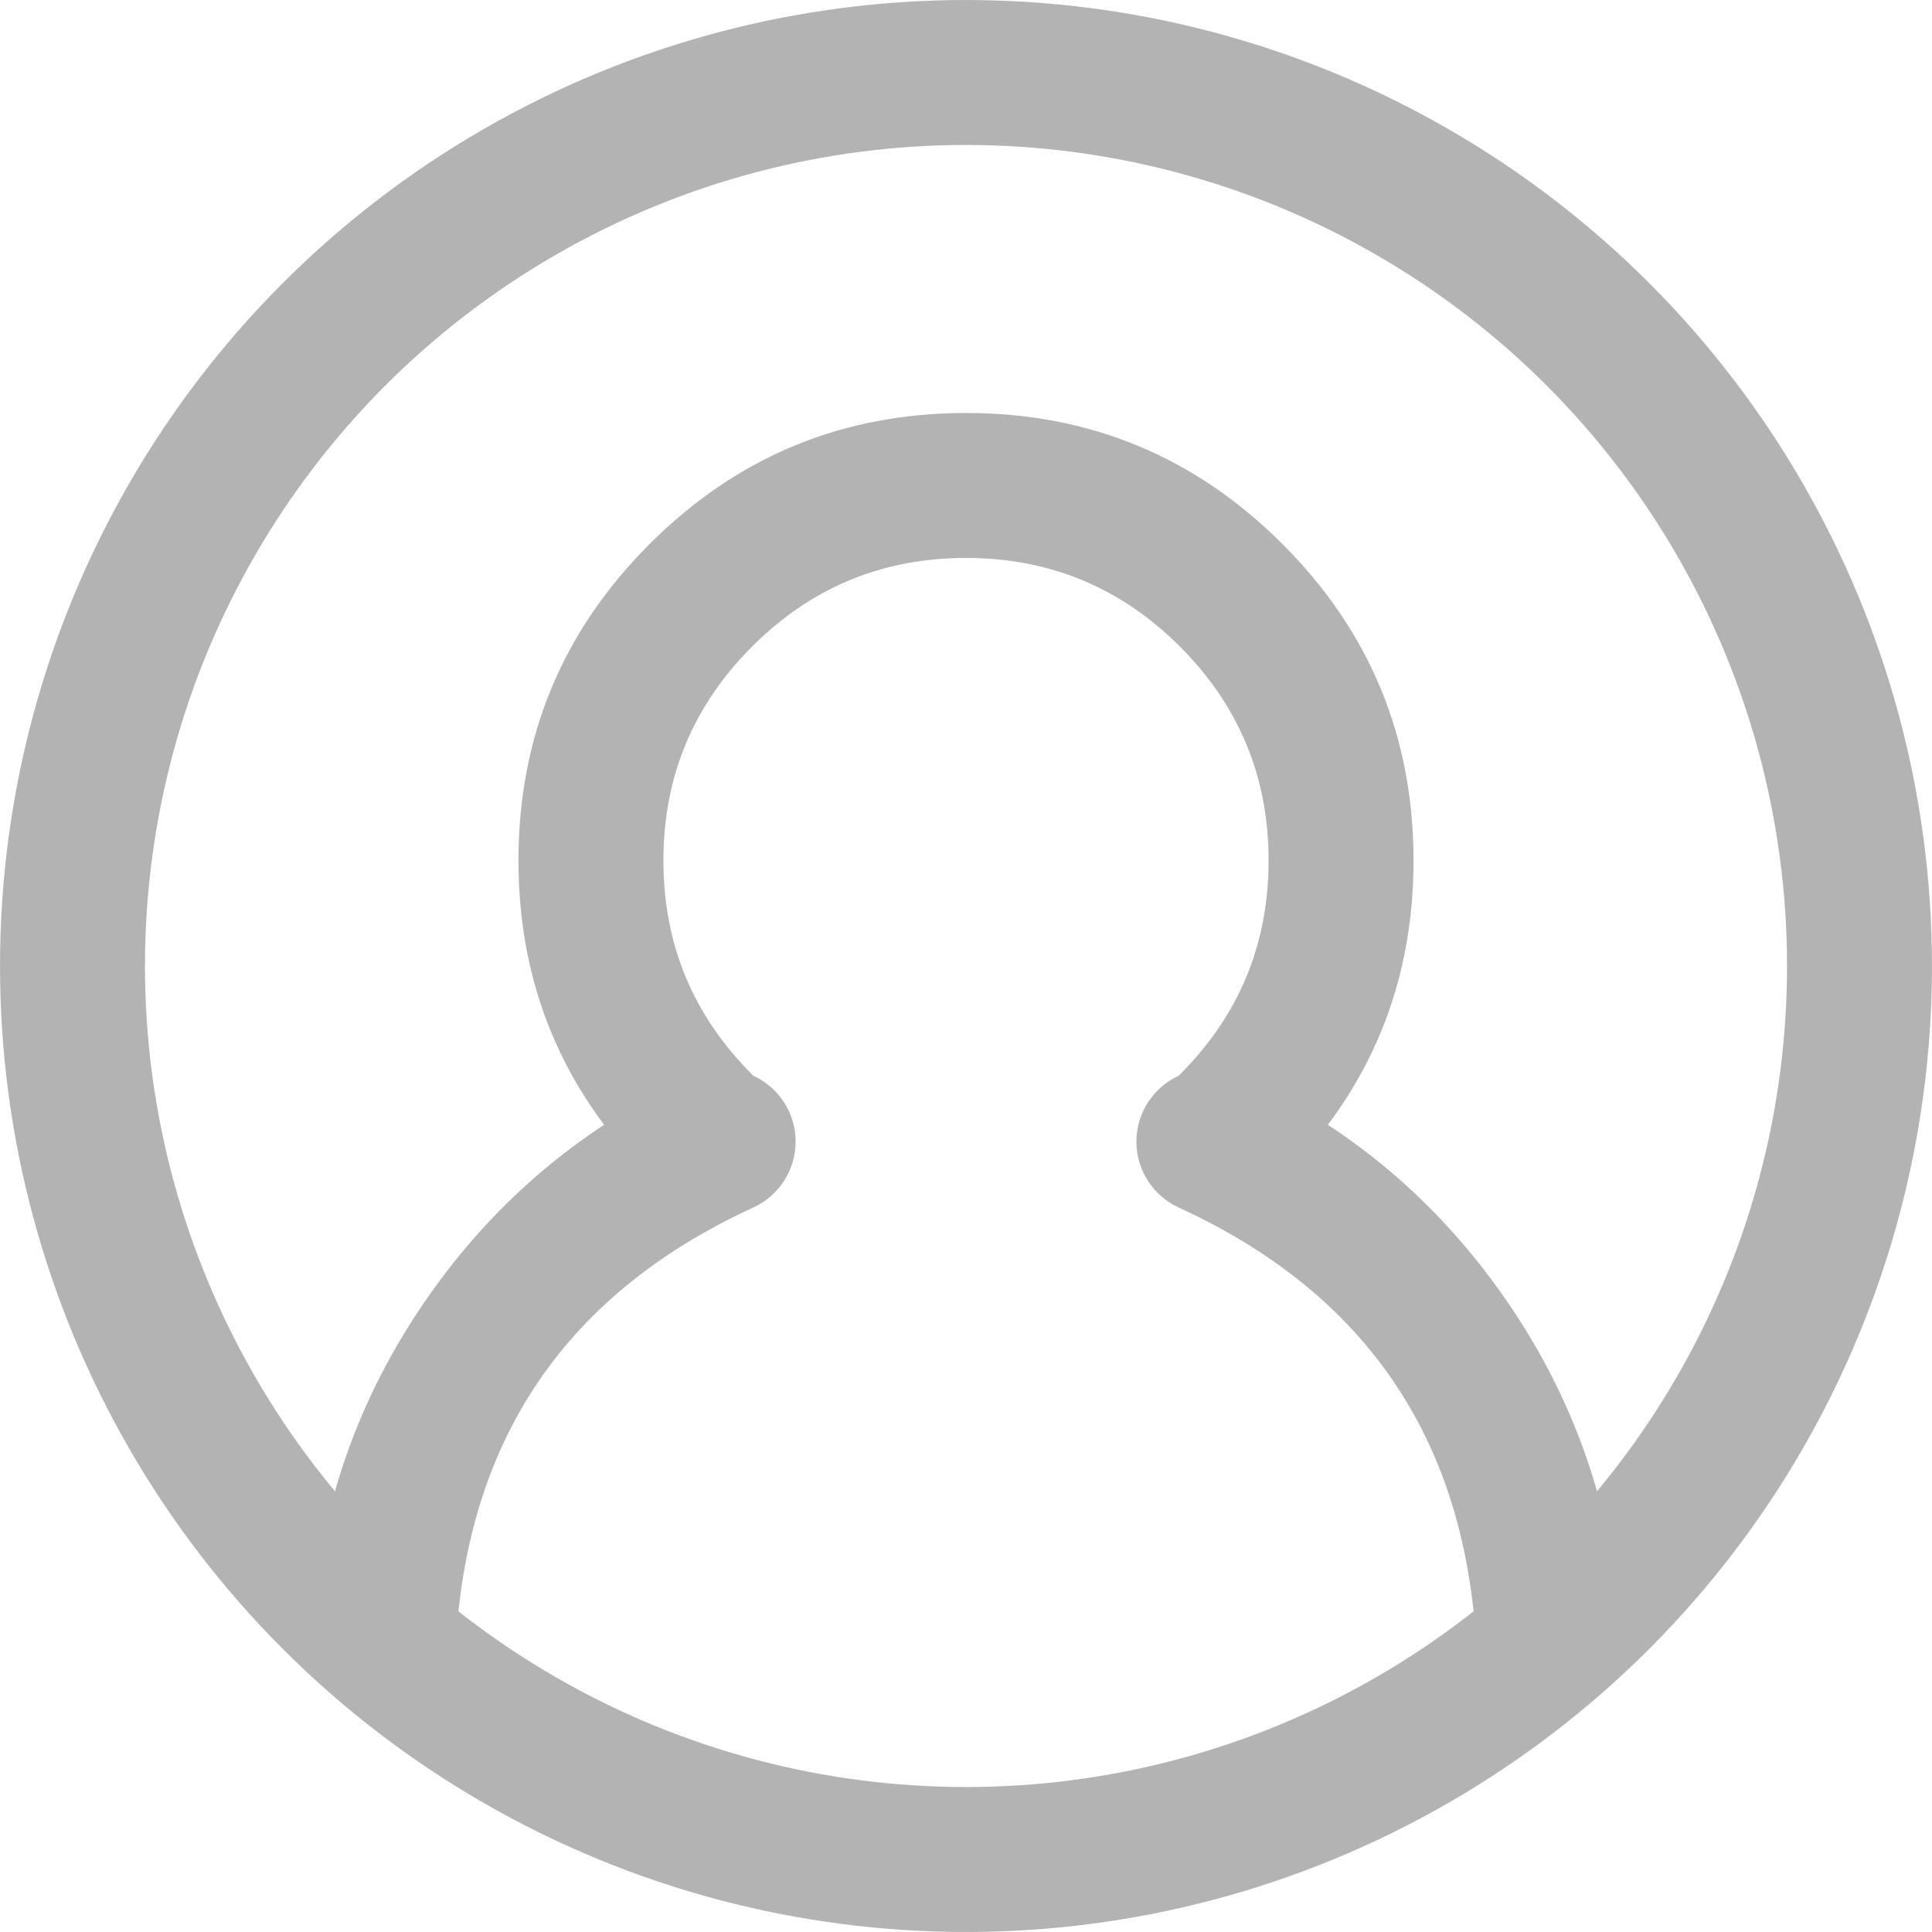 <svg xmlns="http://www.w3.org/2000/svg" xmlns:xlink="http://www.w3.org/1999/xlink" fill="none" version="1.1" width="42" height="42" viewBox="0 0 42 42"><g><g><ellipse cx="21" cy="21" rx="19.424" ry="19.424" fill-opacity="0" stroke-opacity="1" stroke="#B3B3B3" fill="none" stroke-width="3.151"/></g><g transform="matrix(1,-1.3409002974640316e-7,1.3409002974640316e-7,1,-0,0)"><path d="M16.377,26.25Q16.479,26.203,16.574,26.142Q16.668,26.081,16.753,26.007Q16.838,25.934,16.912,25.848Q16.986,25.763,17.046,25.669Q17.107,25.574,17.154,25.472Q17.2,25.369,17.232,25.261Q17.264,25.153,17.28,25.042Q17.296,24.931,17.296,24.818Q17.296,24.741,17.288,24.664Q17.281,24.587,17.266,24.511Q17.25,24.435,17.228,24.361Q17.206,24.287,17.176,24.215Q17.146,24.144,17.11,24.076Q17.073,24.007,17.03,23.943Q16.987,23.879,16.938,23.819Q16.889,23.759,16.834,23.704Q16.78,23.65,16.72,23.601Q16.66,23.551,16.596,23.508Q16.531,23.466,16.463,23.429Q16.395,23.393,16.324,23.363Q16.252,23.333,16.178,23.311Q16.104,23.288,16.028,23.273Q15.952,23.258,15.875,23.251Q15.798,23.243,15.721,23.243Q15.377,23.243,15.064,23.386L15.064,23.386Q11.531,25.005,9.3,28.201Q7.019,31.469,6.769,35.447L6.77,35.447Q6.767,35.496,6.767,35.546Q6.767,35.623,6.774,35.7Q6.782,35.777,6.797,35.853Q6.812,35.929,6.835,36.003Q6.857,36.077,6.887,36.149Q6.916,36.22,6.953,36.288Q6.989,36.356,7.032,36.421Q7.075,36.485,7.124,36.545Q7.173,36.605,7.228,36.659Q7.283,36.714,7.343,36.763Q7.402,36.812,7.467,36.855Q7.531,36.898,7.599,36.935Q7.668,36.971,7.739,37.001Q7.81,37.03,7.885,37.053Q7.959,37.075,8.034,37.091Q8.11,37.106,8.187,37.113Q8.264,37.121,8.342,37.121Q8.416,37.121,8.49,37.114Q8.564,37.107,8.637,37.093Q8.71,37.079,8.781,37.058Q8.852,37.038,8.922,37.01Q8.991,36.983,9.057,36.949Q9.123,36.915,9.186,36.876Q9.248,36.836,9.307,36.79Q9.366,36.745,9.42,36.694Q9.474,36.643,9.523,36.587Q9.572,36.532,9.616,36.472Q9.66,36.411,9.697,36.348Q9.735,36.284,9.767,36.216Q9.798,36.149,9.824,36.079Q9.849,36.009,9.867,35.937Q9.886,35.866,9.897,35.792Q9.909,35.719,9.914,35.645L9.914,35.645Q10.331,29.022,16.377,26.25L16.377,26.25ZM26.936,23.386L26.936,23.386Q30.469,25.005,32.7,28.201Q34.981,31.469,35.231,35.447L35.23,35.447Q35.234,35.496,35.234,35.546Q35.234,35.623,35.226,35.7Q35.218,35.777,35.203,35.853Q35.188,35.929,35.166,36.003Q35.143,36.077,35.114,36.149Q35.084,36.22,35.048,36.288Q35.011,36.356,34.968,36.421Q34.925,36.485,34.876,36.545Q34.827,36.605,34.772,36.659Q34.718,36.714,34.658,36.763Q34.598,36.812,34.534,36.855Q34.469,36.898,34.401,36.935Q34.333,36.971,34.261,37.001Q34.19,37.03,34.116,37.053Q34.042,37.075,33.966,37.091Q33.89,37.106,33.813,37.113Q33.736,37.121,33.659,37.121Q33.584,37.121,33.51,37.114Q33.436,37.107,33.363,37.093Q33.29,37.079,33.219,37.058Q33.148,37.038,33.079,37.01Q33.01,36.983,32.944,36.949Q32.877,36.915,32.815,36.876Q32.752,36.836,32.693,36.79Q32.635,36.745,32.58,36.694Q32.526,36.643,32.477,36.587Q32.428,36.532,32.384,36.472Q32.341,36.411,32.303,36.348Q32.265,36.284,32.233,36.216Q32.202,36.149,32.177,36.079Q32.151,36.009,32.133,35.937Q32.115,35.866,32.103,35.792Q32.091,35.719,32.087,35.645L32.086,35.645Q31.669,29.022,25.623,26.25L25.623,26.25Q25.521,26.203,25.426,26.142Q25.332,26.081,25.247,26.007Q25.162,25.934,25.088,25.848Q25.015,25.763,24.954,25.669Q24.893,25.574,24.846,25.472Q24.8,25.369,24.768,25.261Q24.736,25.153,24.72,25.042Q24.704,24.931,24.704,24.818Q24.704,24.741,24.712,24.664Q24.72,24.587,24.735,24.511Q24.75,24.435,24.772,24.361Q24.795,24.287,24.824,24.215Q24.854,24.144,24.89,24.076Q24.927,24.007,24.97,23.943Q25.013,23.879,25.062,23.819Q25.111,23.759,25.166,23.704Q25.221,23.65,25.28,23.601Q25.34,23.551,25.404,23.508Q25.469,23.466,25.537,23.429Q25.605,23.393,25.677,23.363Q25.748,23.333,25.822,23.311Q25.896,23.288,25.972,23.273Q26.048,23.258,26.125,23.251Q26.202,23.243,26.279,23.243Q26.623,23.243,26.936,23.386Z" fill-rule="evenodd" fill="#B3B3B3" fill-opacity="1"/></g><g><path d="M11.271,18.707Q11.271,22.737,14.12,25.587L14.121,25.586Q14.231,25.696,14.36,25.782Q14.489,25.868,14.632,25.928Q14.775,25.987,14.927,26.017Q15.079,26.047,15.235,26.047Q15.312,26.047,15.389,26.04Q15.466,26.032,15.542,26.017Q15.618,26.002,15.692,25.98Q15.766,25.957,15.837,25.928Q15.909,25.898,15.977,25.862Q16.045,25.825,16.11,25.782Q16.174,25.739,16.234,25.69Q16.294,25.641,16.348,25.586Q16.403,25.531,16.452,25.472Q16.501,25.412,16.544,25.348Q16.587,25.283,16.624,25.215Q16.66,25.147,16.69,25.075Q16.719,25.004,16.742,24.93Q16.764,24.856,16.779,24.78Q16.794,24.704,16.802,24.627Q16.81,24.55,16.81,24.472Q16.81,24.317,16.779,24.165Q16.749,24.013,16.69,23.87Q16.63,23.726,16.544,23.597Q16.458,23.468,16.348,23.359L16.349,23.358Q14.422,21.432,14.422,18.707Q14.422,15.983,16.349,14.056Q18.275,12.129,21,12.129Q23.724,12.129,25.651,14.056Q27.578,15.983,27.578,18.707Q27.578,21.432,25.651,23.358L25.652,23.359Q25.542,23.468,25.456,23.597Q25.37,23.726,25.31,23.87Q25.251,24.013,25.221,24.165Q25.19,24.317,25.19,24.472Q25.19,24.55,25.198,24.627Q25.205,24.704,25.221,24.78Q25.236,24.856,25.258,24.93Q25.281,25.004,25.31,25.075Q25.34,25.147,25.376,25.215Q25.413,25.283,25.456,25.348Q25.499,25.412,25.548,25.472Q25.597,25.531,25.652,25.586Q25.706,25.641,25.766,25.69Q25.826,25.739,25.89,25.782Q25.955,25.825,26.023,25.862Q26.091,25.898,26.163,25.928Q26.234,25.957,26.308,25.98Q26.382,26.002,26.458,26.017Q26.534,26.032,26.611,26.04Q26.688,26.047,26.765,26.047Q26.92,26.047,27.073,26.017Q27.225,25.987,27.368,25.928Q27.511,25.868,27.64,25.782Q27.769,25.696,27.879,25.586L27.88,25.587Q30.729,22.737,30.729,18.707Q30.729,14.677,27.88,11.828Q25.03,8.978,21,8.978Q16.97,8.978,14.12,11.828Q11.271,14.677,11.271,18.707Z" fill-rule="evenodd" fill="#B3B3B3" fill-opacity="1"/></g></g></svg>